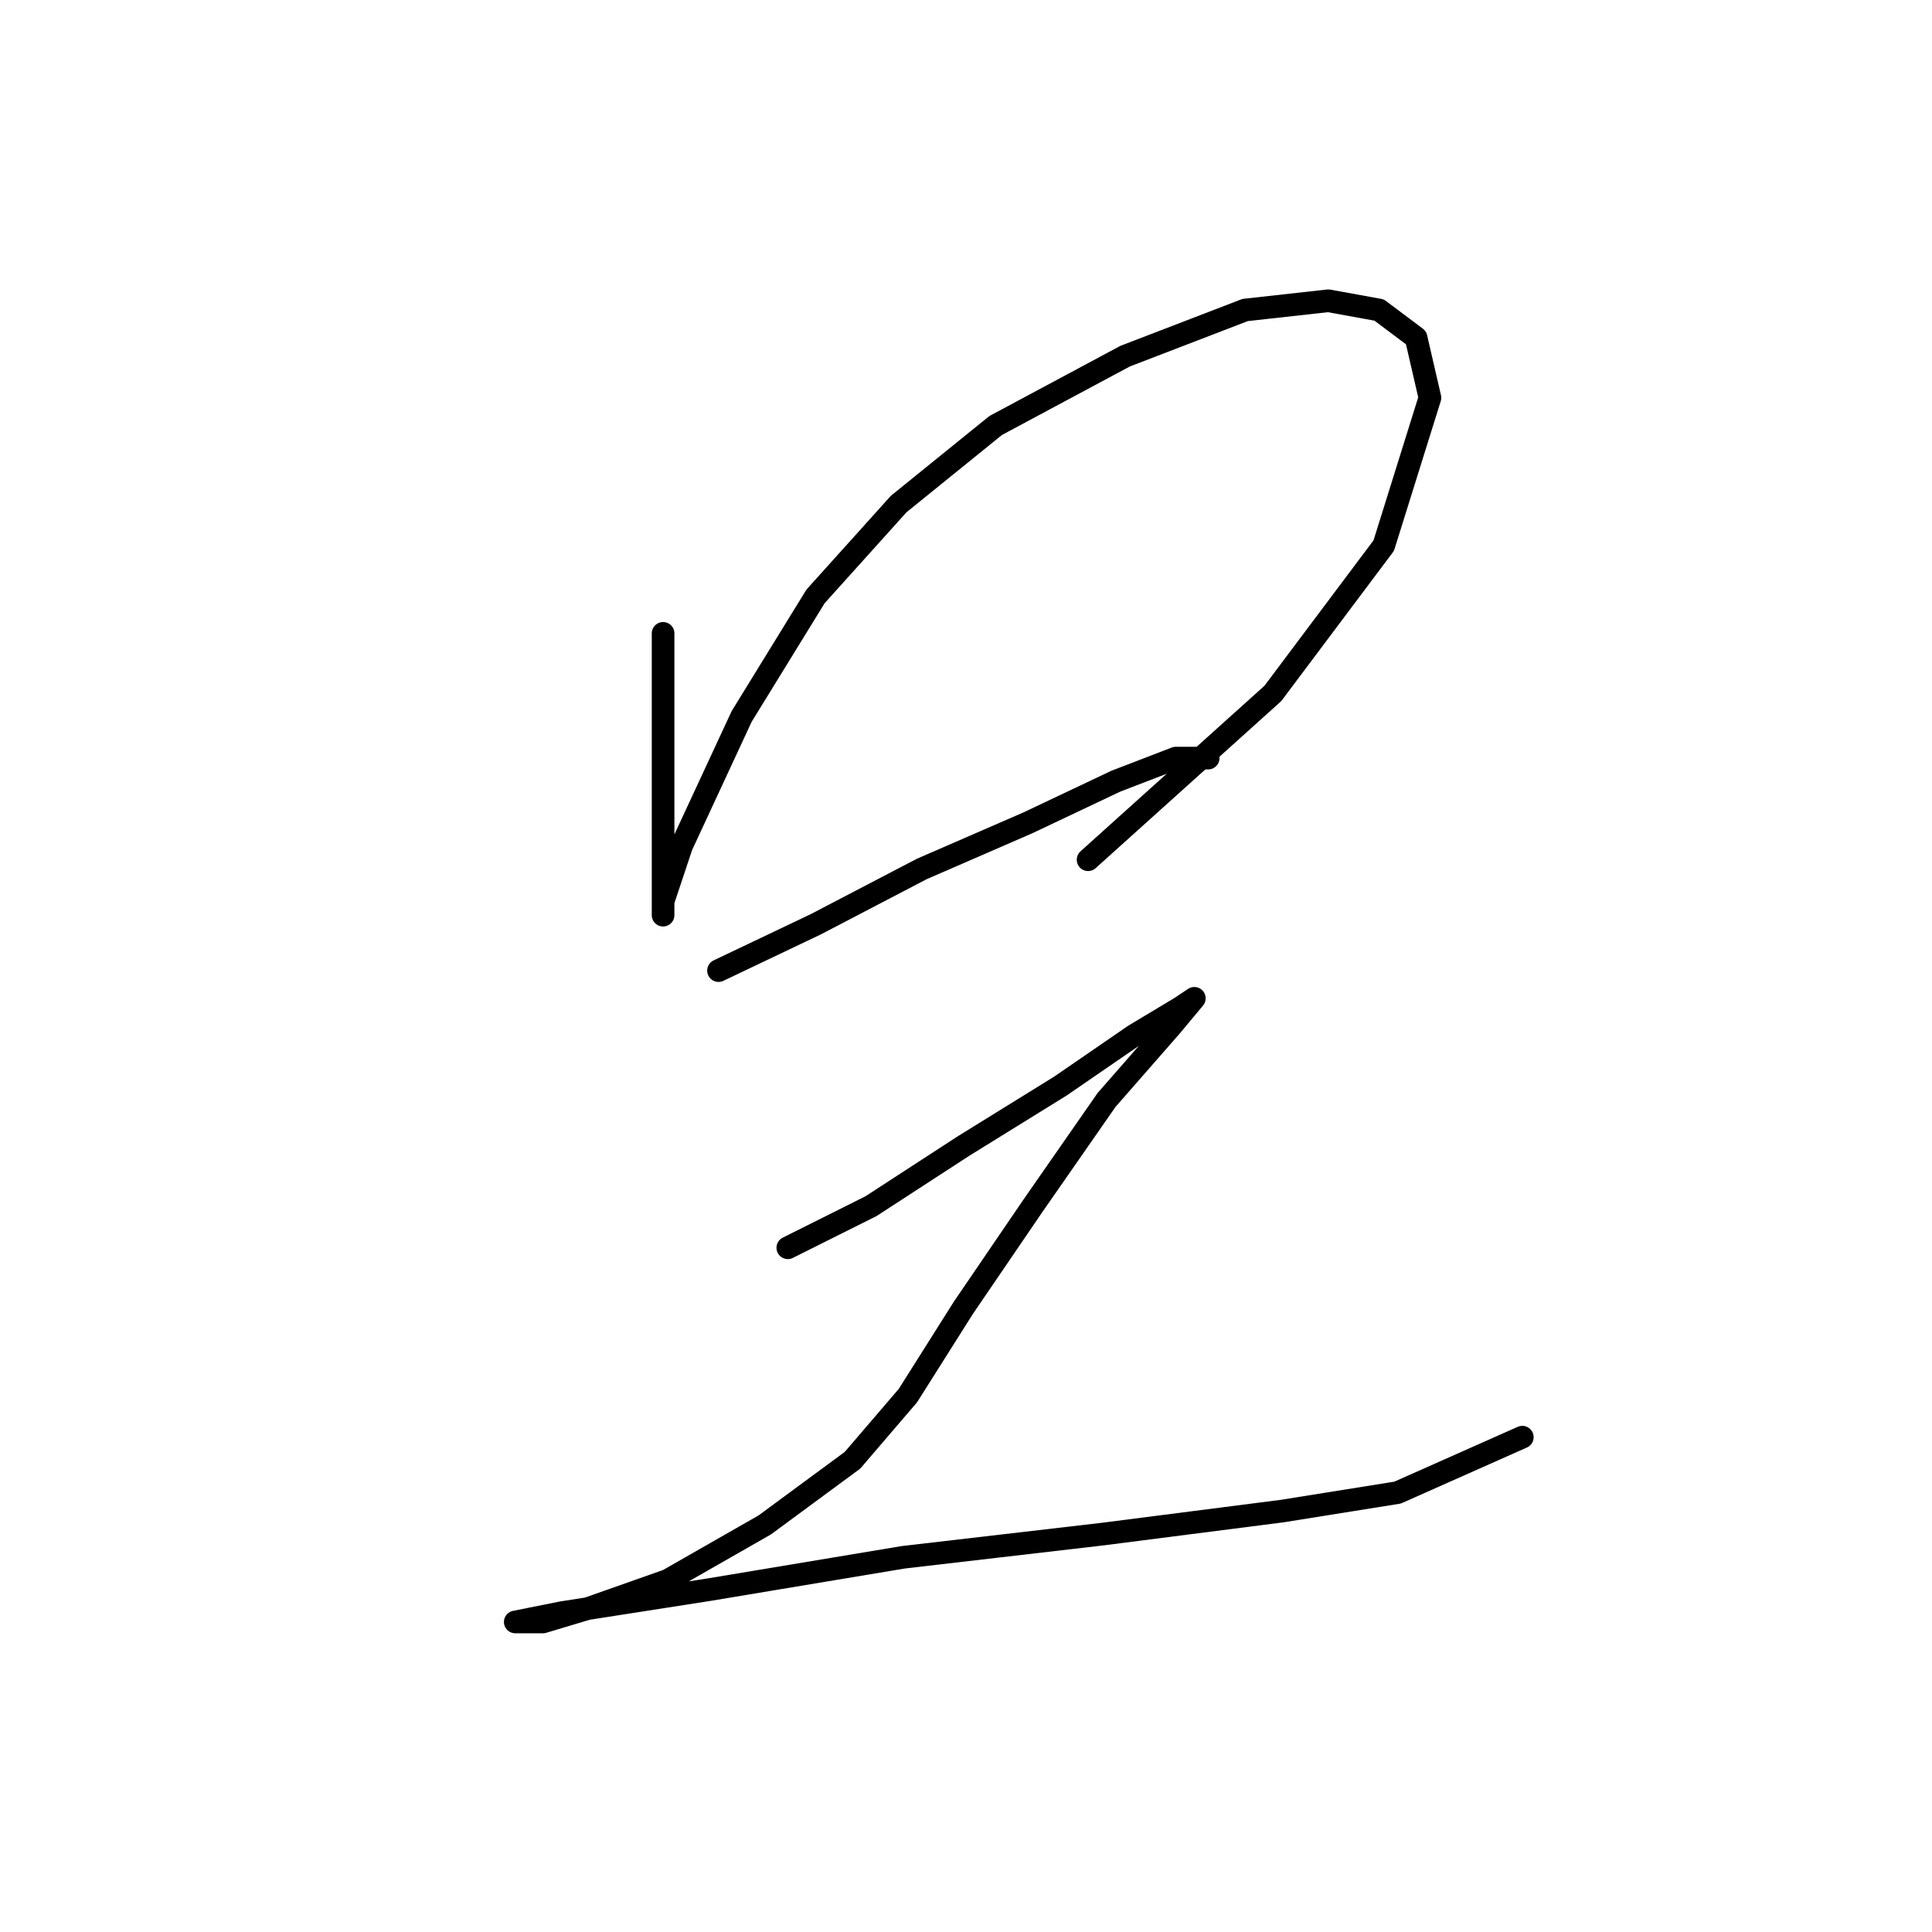 <?xml version="1.0" standalone="no"?>
    <svg width="256" height="256" xmlns="http://www.w3.org/2000/svg" version="1.1">
    <polyline stroke="black" stroke-width="3" stroke-linecap="round" fill="transparent" stroke-linejoin="round" points="87.862 83.925 87.862 95.555 87.862 105.349 87.862 112.695 87.862 118.204 87.862 121.264 87.862 119.428 90.311 112.082 98.268 94.943 108.062 79.028 119.08 66.786 131.934 56.38 149.073 47.198 164.988 41.077 176.006 39.853 182.74 41.077 187.637 44.75 189.473 52.707 183.352 72.295 168.661 91.883 144.177 113.919 144.177 113.919 " />
        <polyline stroke="black" stroke-width="3" stroke-linecap="round" fill="transparent" stroke-linejoin="round" points="95.207 128.61 108.062 122.488 122.14 115.143 136.219 109.022 147.849 103.513 155.807 100.452 160.091 100.452 160.091 100.452 " />
        <polyline stroke="black" stroke-width="3" stroke-linecap="round" fill="transparent" stroke-linejoin="round" points="104.389 165.336 115.407 159.827 127.649 151.87 140.504 143.912 150.298 137.179 156.419 133.506 158.255 132.282 155.195 135.955 146.625 145.749 136.831 159.827 127.649 173.294 120.304 184.924 112.959 193.494 101.329 202.063 88.474 209.408 78.068 213.081 71.947 214.918 68.274 214.918 74.396 213.693 93.983 210.633 119.692 206.348 146.013 203.287 169.885 200.227 185.188 197.778 201.715 190.433 201.715 190.433 " />
        </svg>